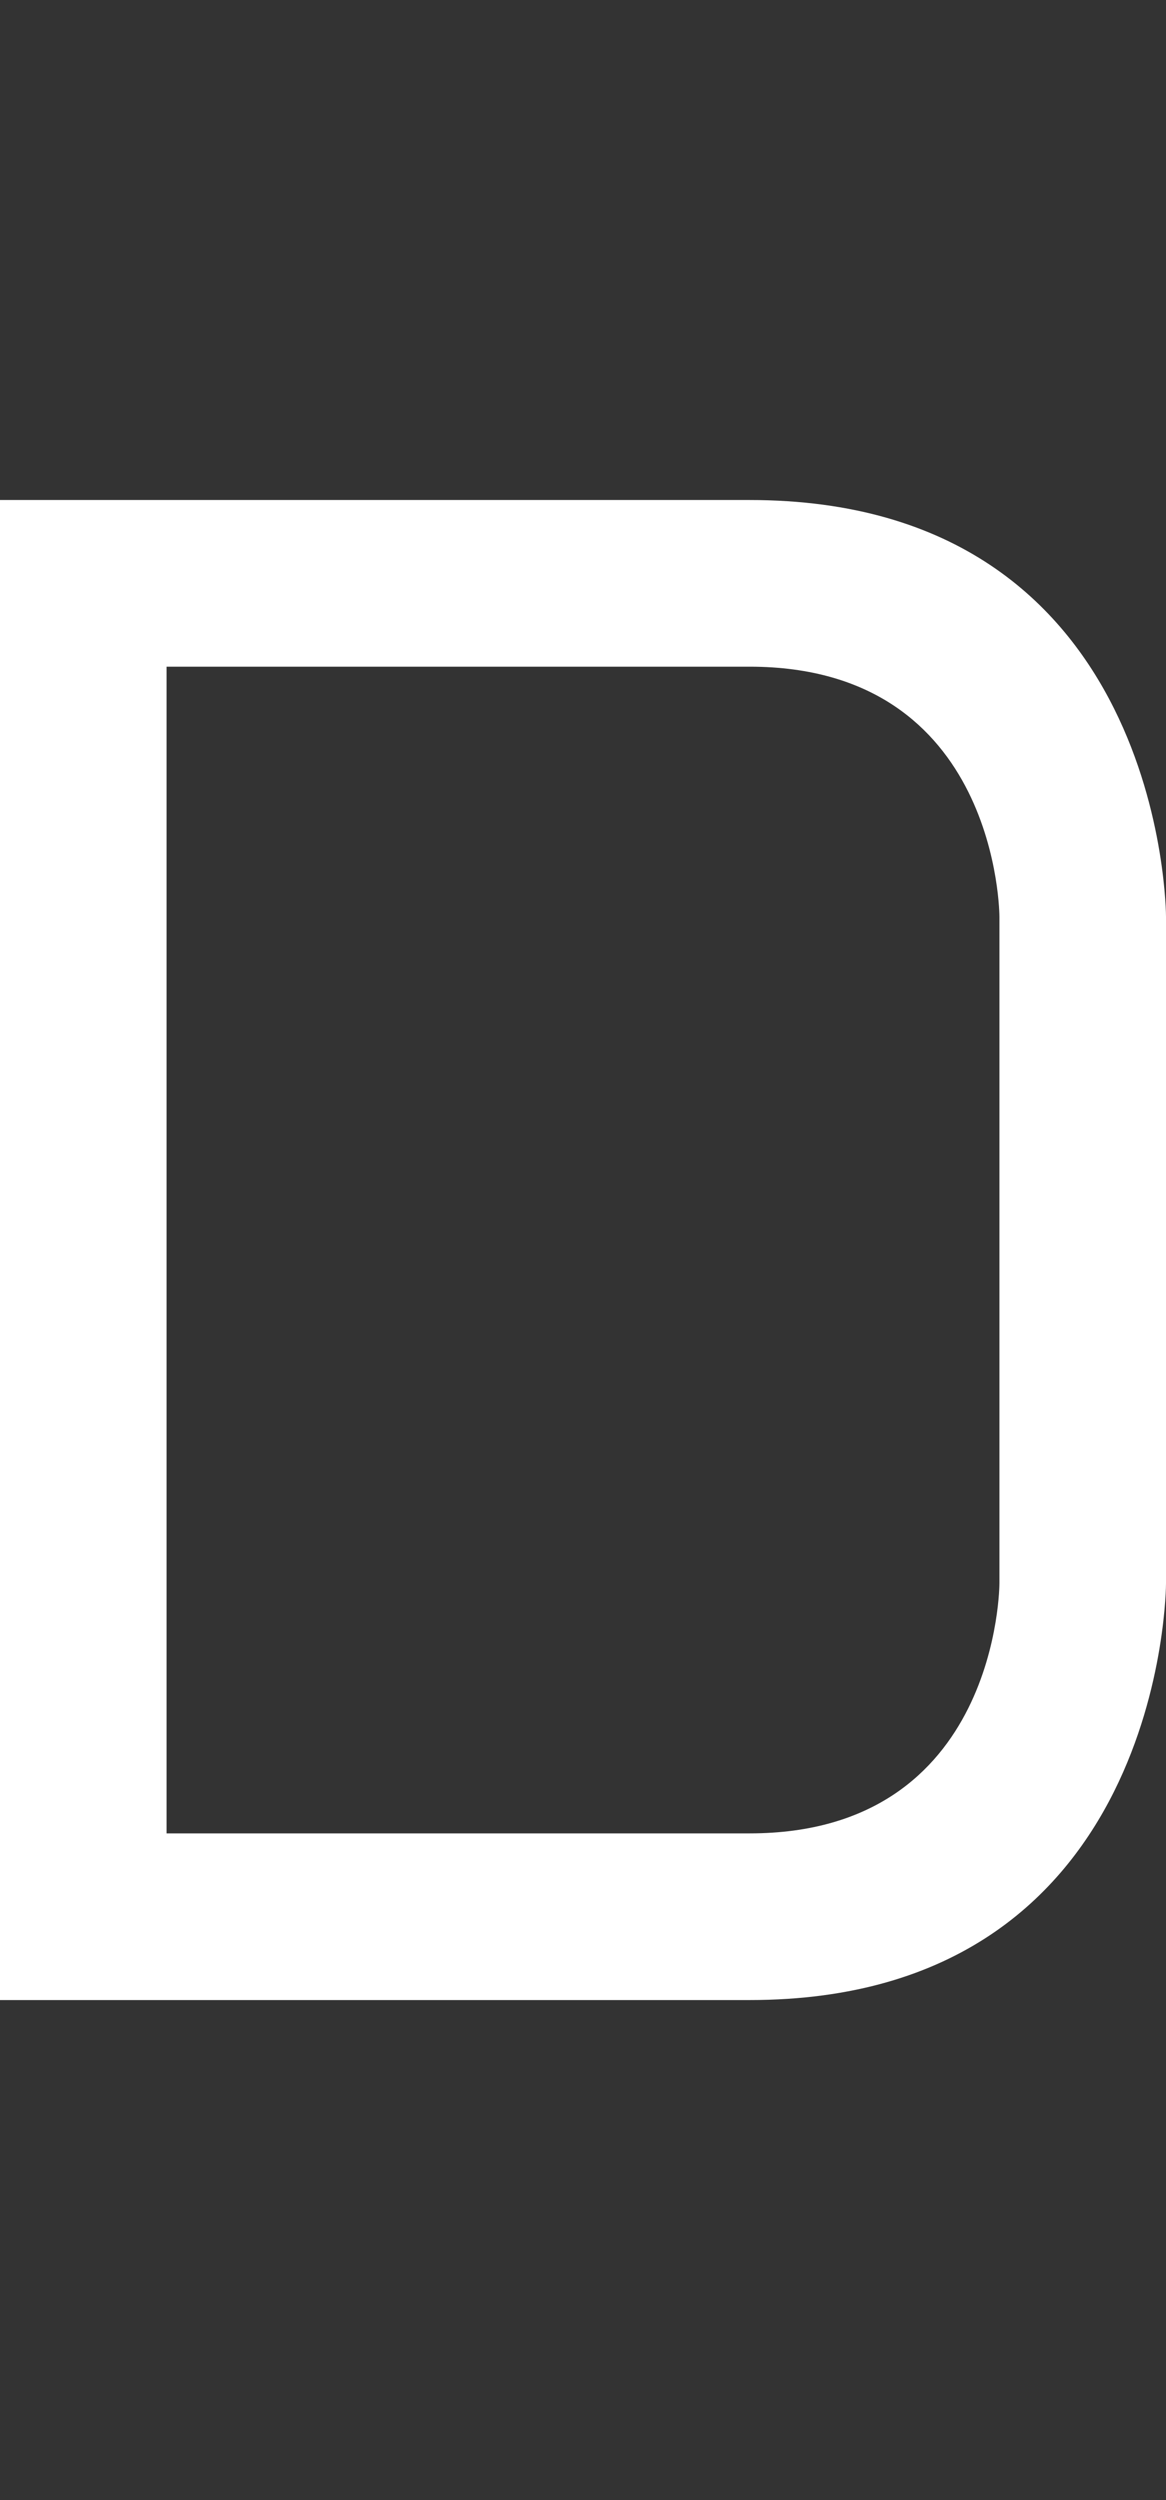 <svg width="7" height="15" viewBox="0 0 7 15" fill="none" xmlns="http://www.w3.org/2000/svg">
<rect x="0" y="0" width="7" height="15" fill="#333333" stroke="none"/>
<g clip-path="url(#clip0_2_421)">
<path fill-rule="evenodd" clip-rule="evenodd" d="M4.5 3L7.86805e-07 3L0 12L4.5 12C7 12 7 9.5 7 9.5L7 5.5C7 5.5 7 3 4.5 3ZM6 9.5C6 9.5 6 11 4.5 11L1 11L1 4L4.5 4C6 4 6 5.5 6 5.5L6 9.5Z" fill="white"/>
</g>
<defs>
<clipPath id="clip0_2_421">
<rect width="7" height="15" fill="white"/>
</clipPath>
</defs>
</svg>
